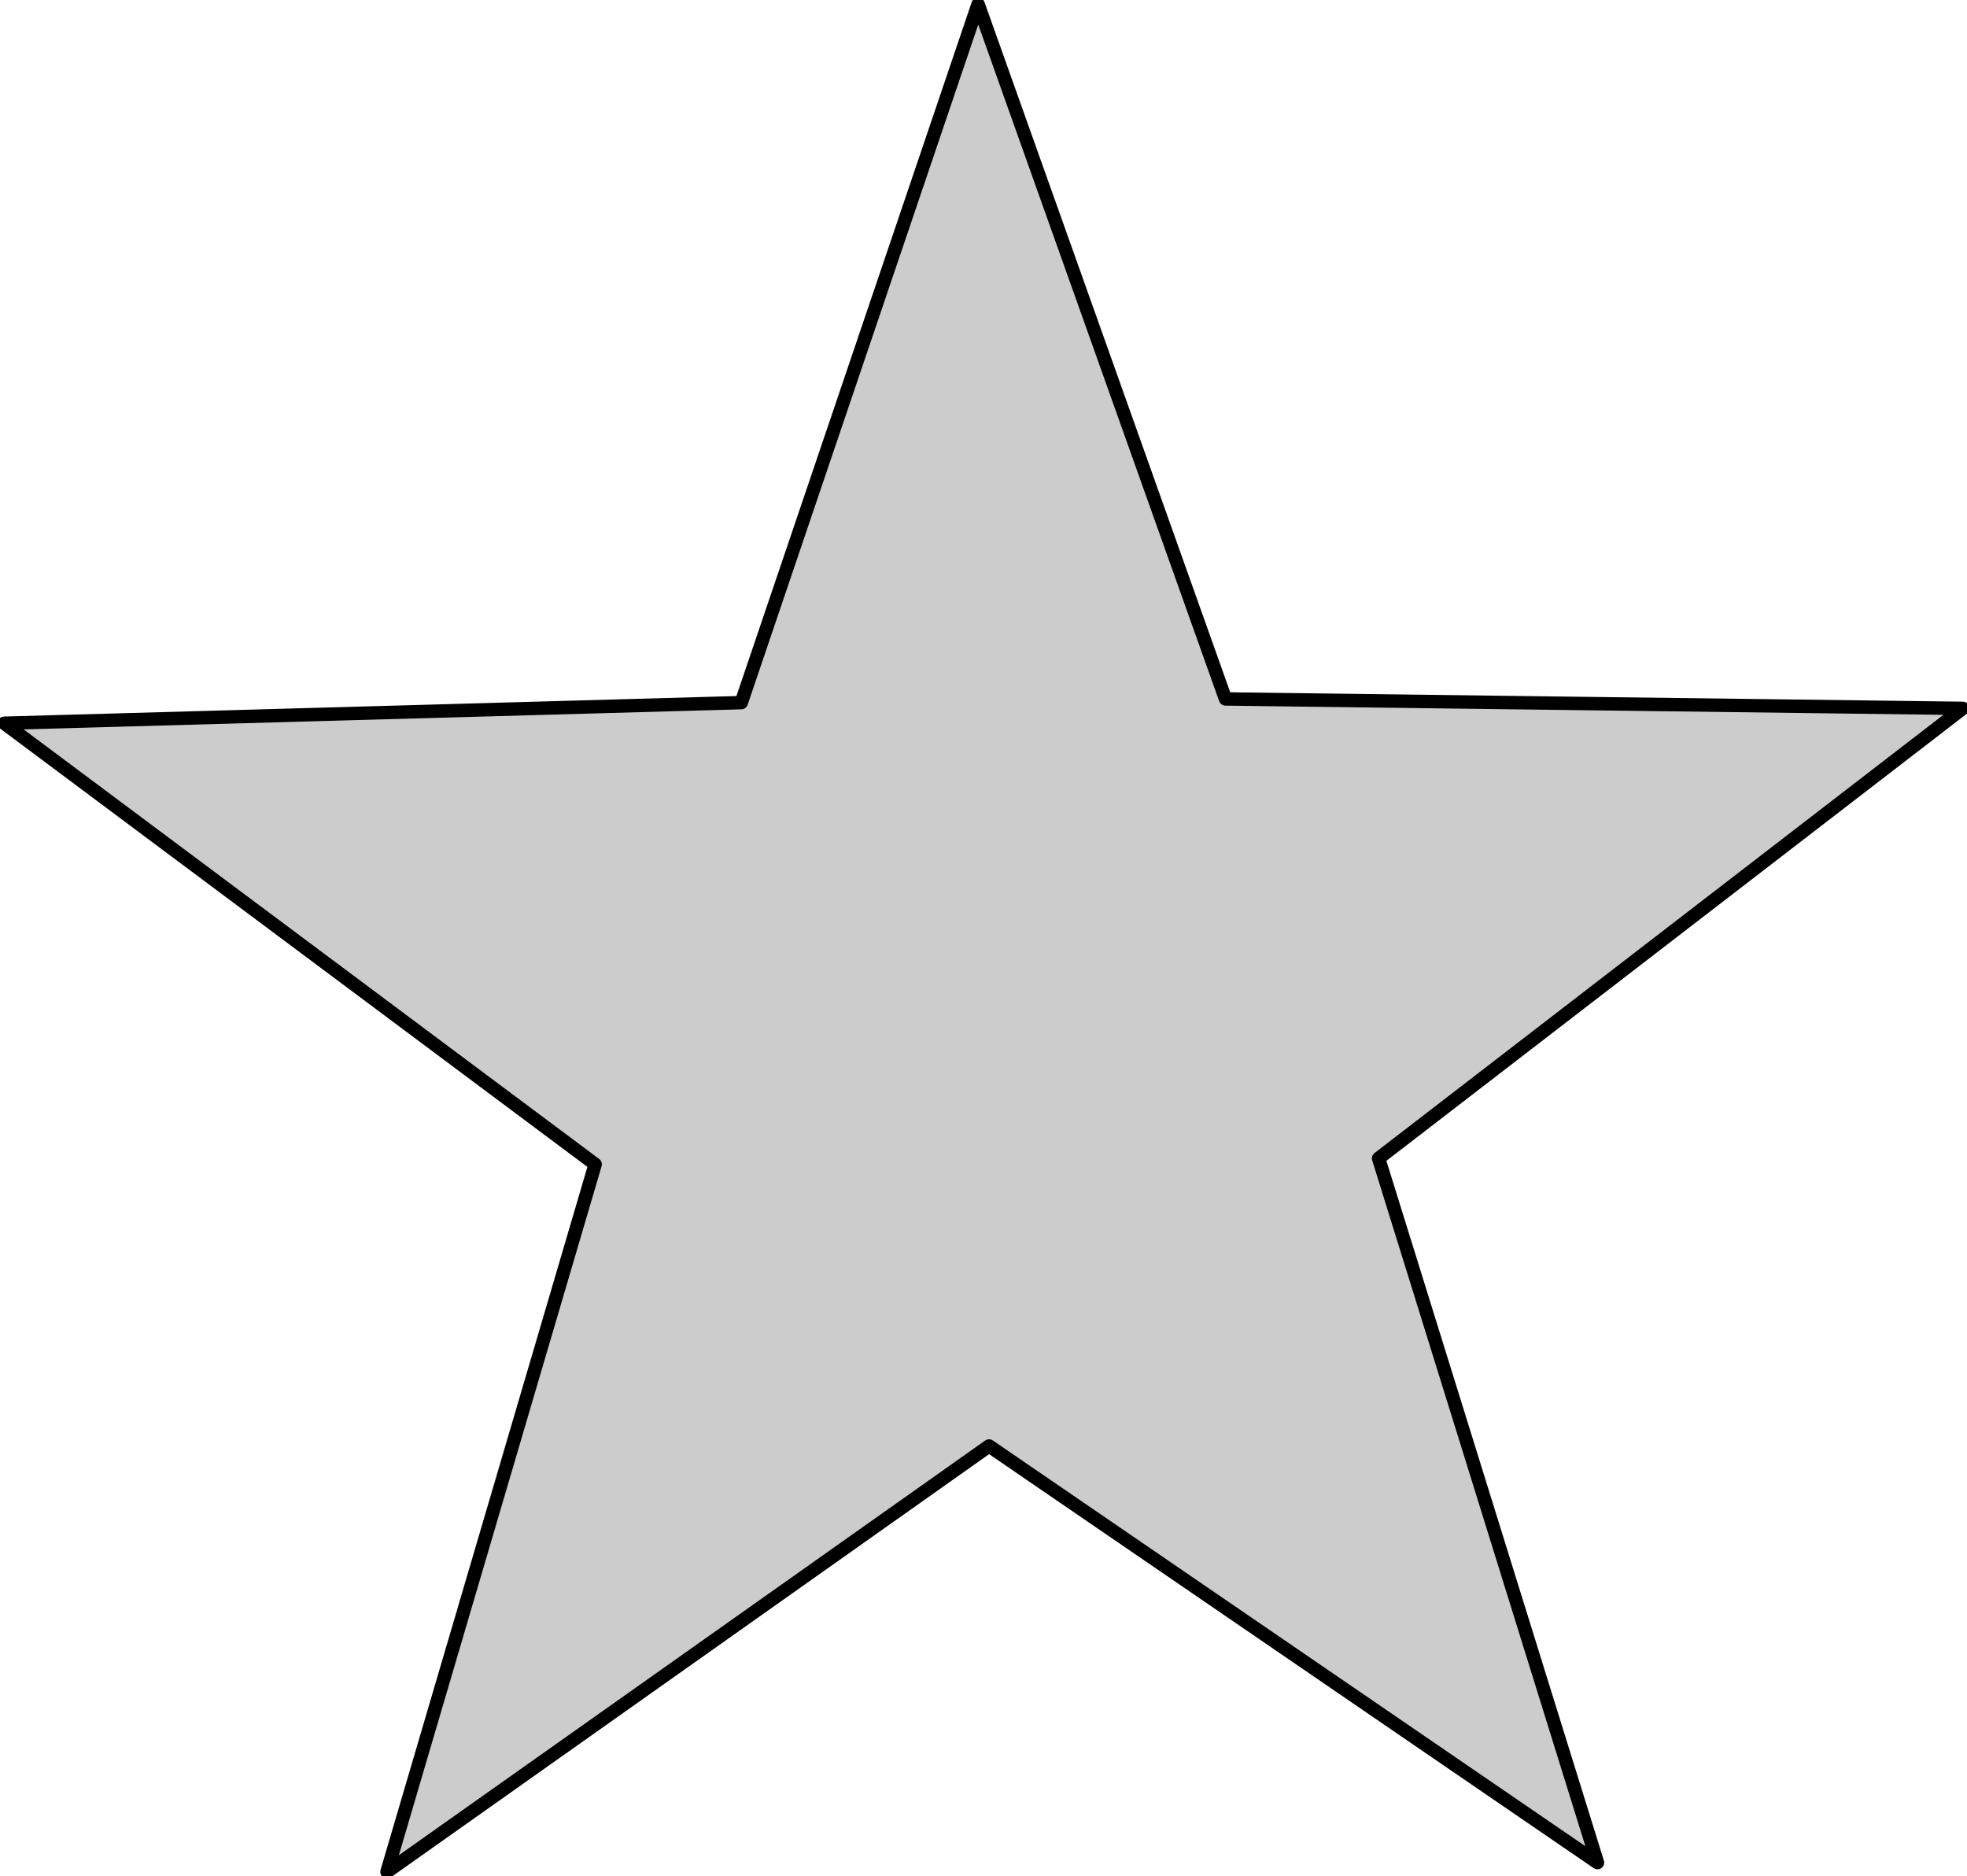 <?xml version="1.0" encoding="UTF-8" standalone="no"?>
<!-- Created with Inkscape (http://www.inkscape.org/) -->
<svg
   xmlns:dc="http://purl.org/dc/elements/1.1/"
   xmlns:cc="http://creativecommons.org/ns#"
   xmlns:rdf="http://www.w3.org/1999/02/22-rdf-syntax-ns#"
   xmlns:svg="http://www.w3.org/2000/svg"
   xmlns="http://www.w3.org/2000/svg"
   xmlns:sodipodi="http://sodipodi.sourceforge.net/DTD/sodipodi-0.dtd"
   xmlns:inkscape="http://www.inkscape.org/namespaces/inkscape"
   width="586.798"
   height="559.571"
   id="svg2861"
   version="1.1"
   inkscape:version="0.46"
   sodipodi:docname="star_empty.svg"
   sodipodi:version="0.32"
   inkscape:output_extension="org.inkscape.output.svg.inkscape">
  <defs
     id="defs2863">
    <inkscape:perspective
       sodipodi:type="inkscape:persp3d"
       inkscape:vp_x="0 : 526.18109 : 1"
       inkscape:vp_y="0 : 1000 : 0"
       inkscape:vp_z="744.09448 : 526.18109 : 1"
       inkscape:persp3d-origin="372.04724 : 350.78739 : 1"
       id="perspective2869" />
  </defs>
  <sodipodi:namedview
     id="base"
     pagecolor="#ffffff"
     bordercolor="#666666"
     borderopacity="1.0"
     inkscape:pageopacity="0.0"
     inkscape:pageshadow="2"
     inkscape:zoom="0.35"
     inkscape:cx="-152.30878"
     inkscape:cy="265.42334"
     inkscape:document-units="px"
     inkscape:current-layer="layer1"
     showgrid="false"
     inkscape:window-width="1024"
     inkscape:window-height="710"
     inkscape:window-x="0"
     inkscape:window-y="437"
     inkscape:window-maximized="1" />
  <g
     inkscape:label="Layer 1"
     inkscape:groupmode="layer"
     id="layer1"
     transform="translate(-40.166,-238.214)">
    <path
       sodipodi:type="star"
       style="fill:#cccccc;fill-opacity:1;stroke:#000000;stroke-width:4;stroke-linejoin:round;stroke-miterlimit:4;stroke-opacity:1;stroke-dasharray:none"
       id="path2871"
       sodipodi:sides="5"
       sodipodi:cx="185.71429"
       sodipodi:cy="423.79074"
       sodipodi:r1="307.19269"
       sodipodi:r2="122.87707"
       sodipodi:arg1="-0.32175055"
       sodipodi:arg2="0.30656798"
       inkscape:flatsided="false"
       inkscape:rounded="0"
       inkscape:randomized="0"
       d="M 477.143,326.648 302.862,460.874 368.159,670.937 186.647,546.664 7.043,673.678 69.143,462.648 -107.156,331.084 l 219.892,-6.151 70.646,-208.325 73.801,207.229 219.96,2.812 z"
       transform="translate(148.571,122.857)" />
  </g>
</svg>
